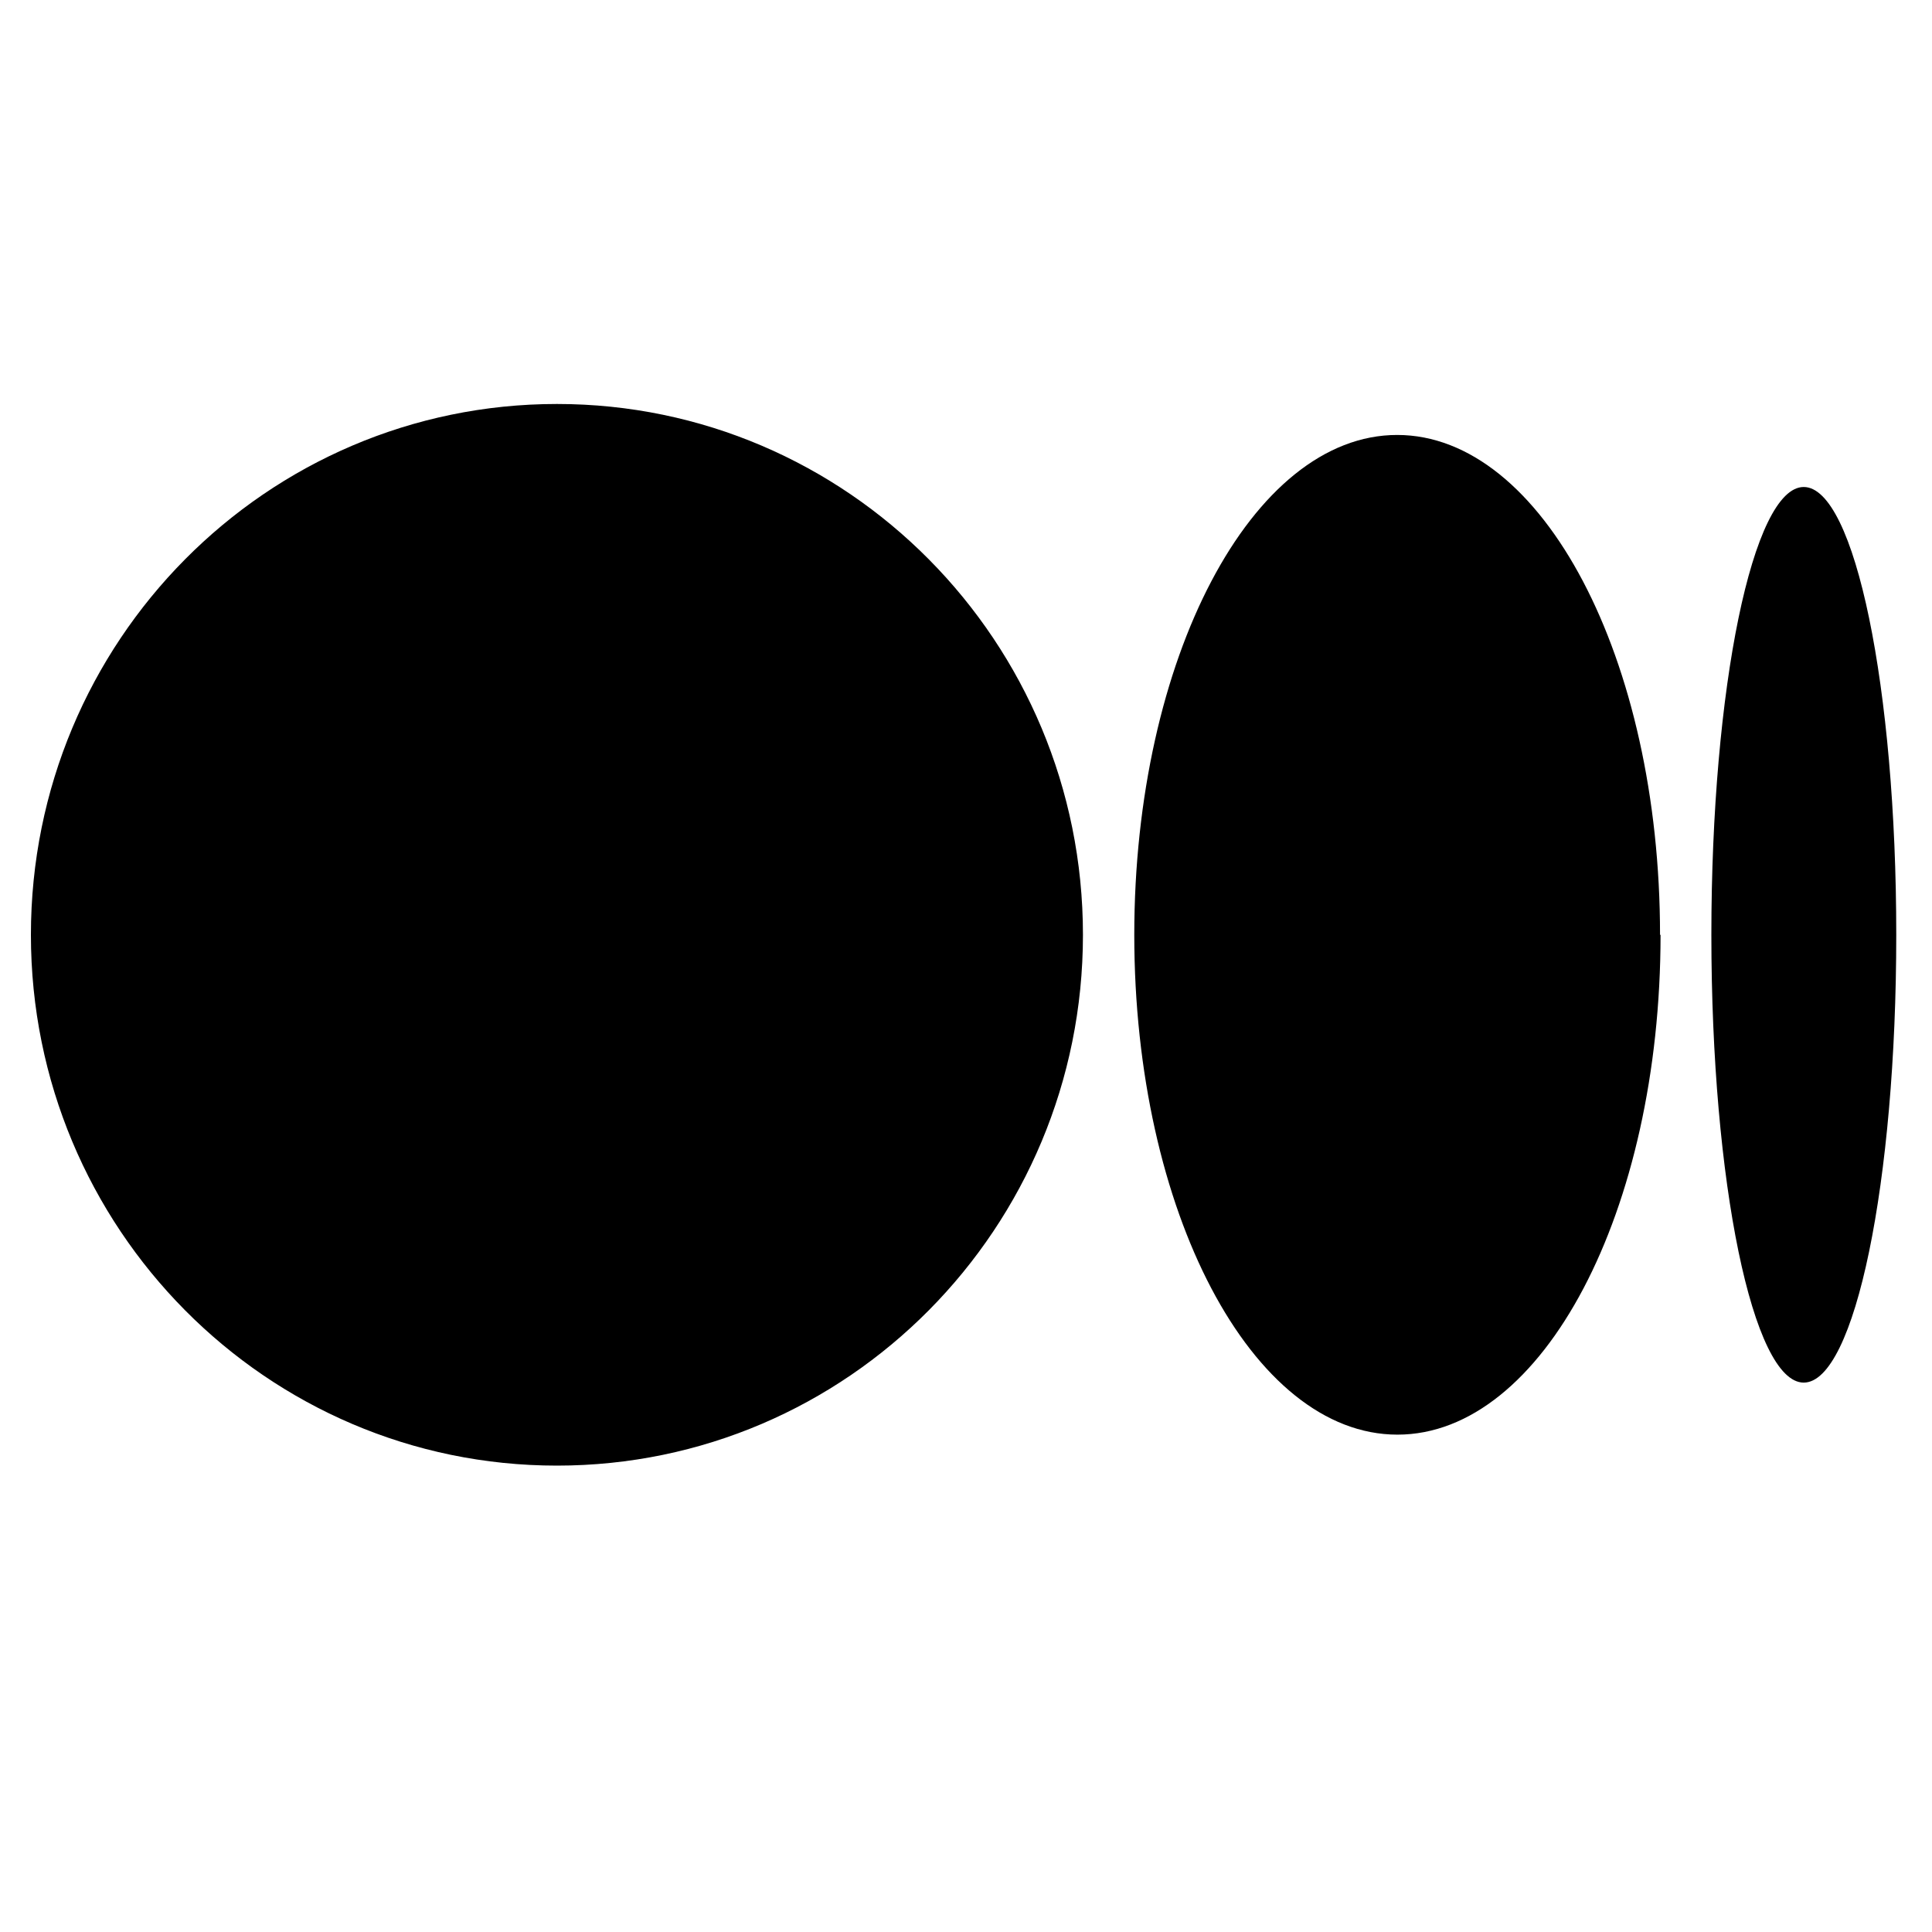 <svg xmlns="http://www.w3.org/2000/svg" xmlns:xlink="http://www.w3.org/1999/xlink" width="40" zoomAndPan="magnify" viewBox="0 0 30 30" height="40" preserveAspectRatio="xMidYMid meet" version="1.0"><defs><clipPath id="c0d9e79a0c"><path d="M 0.484 6 L 29.477 6 L 29.477 23 L 0.484 23 Z M 0.484 6 " clip-rule="nonzero"/></clipPath></defs><g clip-path="url(#c0d9e79a0c)"><path fill="#000000" d="M 8.648 6.273 C 4.137 6.273 0.48 9.961 0.48 14.516 C 0.48 19.07 4.137 22.758 8.648 22.758 C 13.16 22.758 16.816 19.07 16.816 14.516 C 16.816 9.961 13.16 6.273 8.648 6.273 Z M 21.695 6.754 C 19.441 6.754 17.613 10.23 17.613 14.516 C 17.613 18.805 19.441 22.277 21.699 22.277 C 23.957 22.277 25.785 18.805 25.785 14.516 L 25.777 14.516 C 25.777 10.23 23.949 6.754 21.695 6.754 Z M 28.008 7.562 C 27.219 7.562 26.574 10.676 26.574 14.516 C 26.574 18.359 27.219 21.469 28.008 21.469 C 28.801 21.469 29.445 18.355 29.445 14.516 C 29.445 10.68 28.801 7.562 28.008 7.562 Z M 28.008 7.562 " fill-opacity="1" fill-rule="nonzero"/></g></svg>